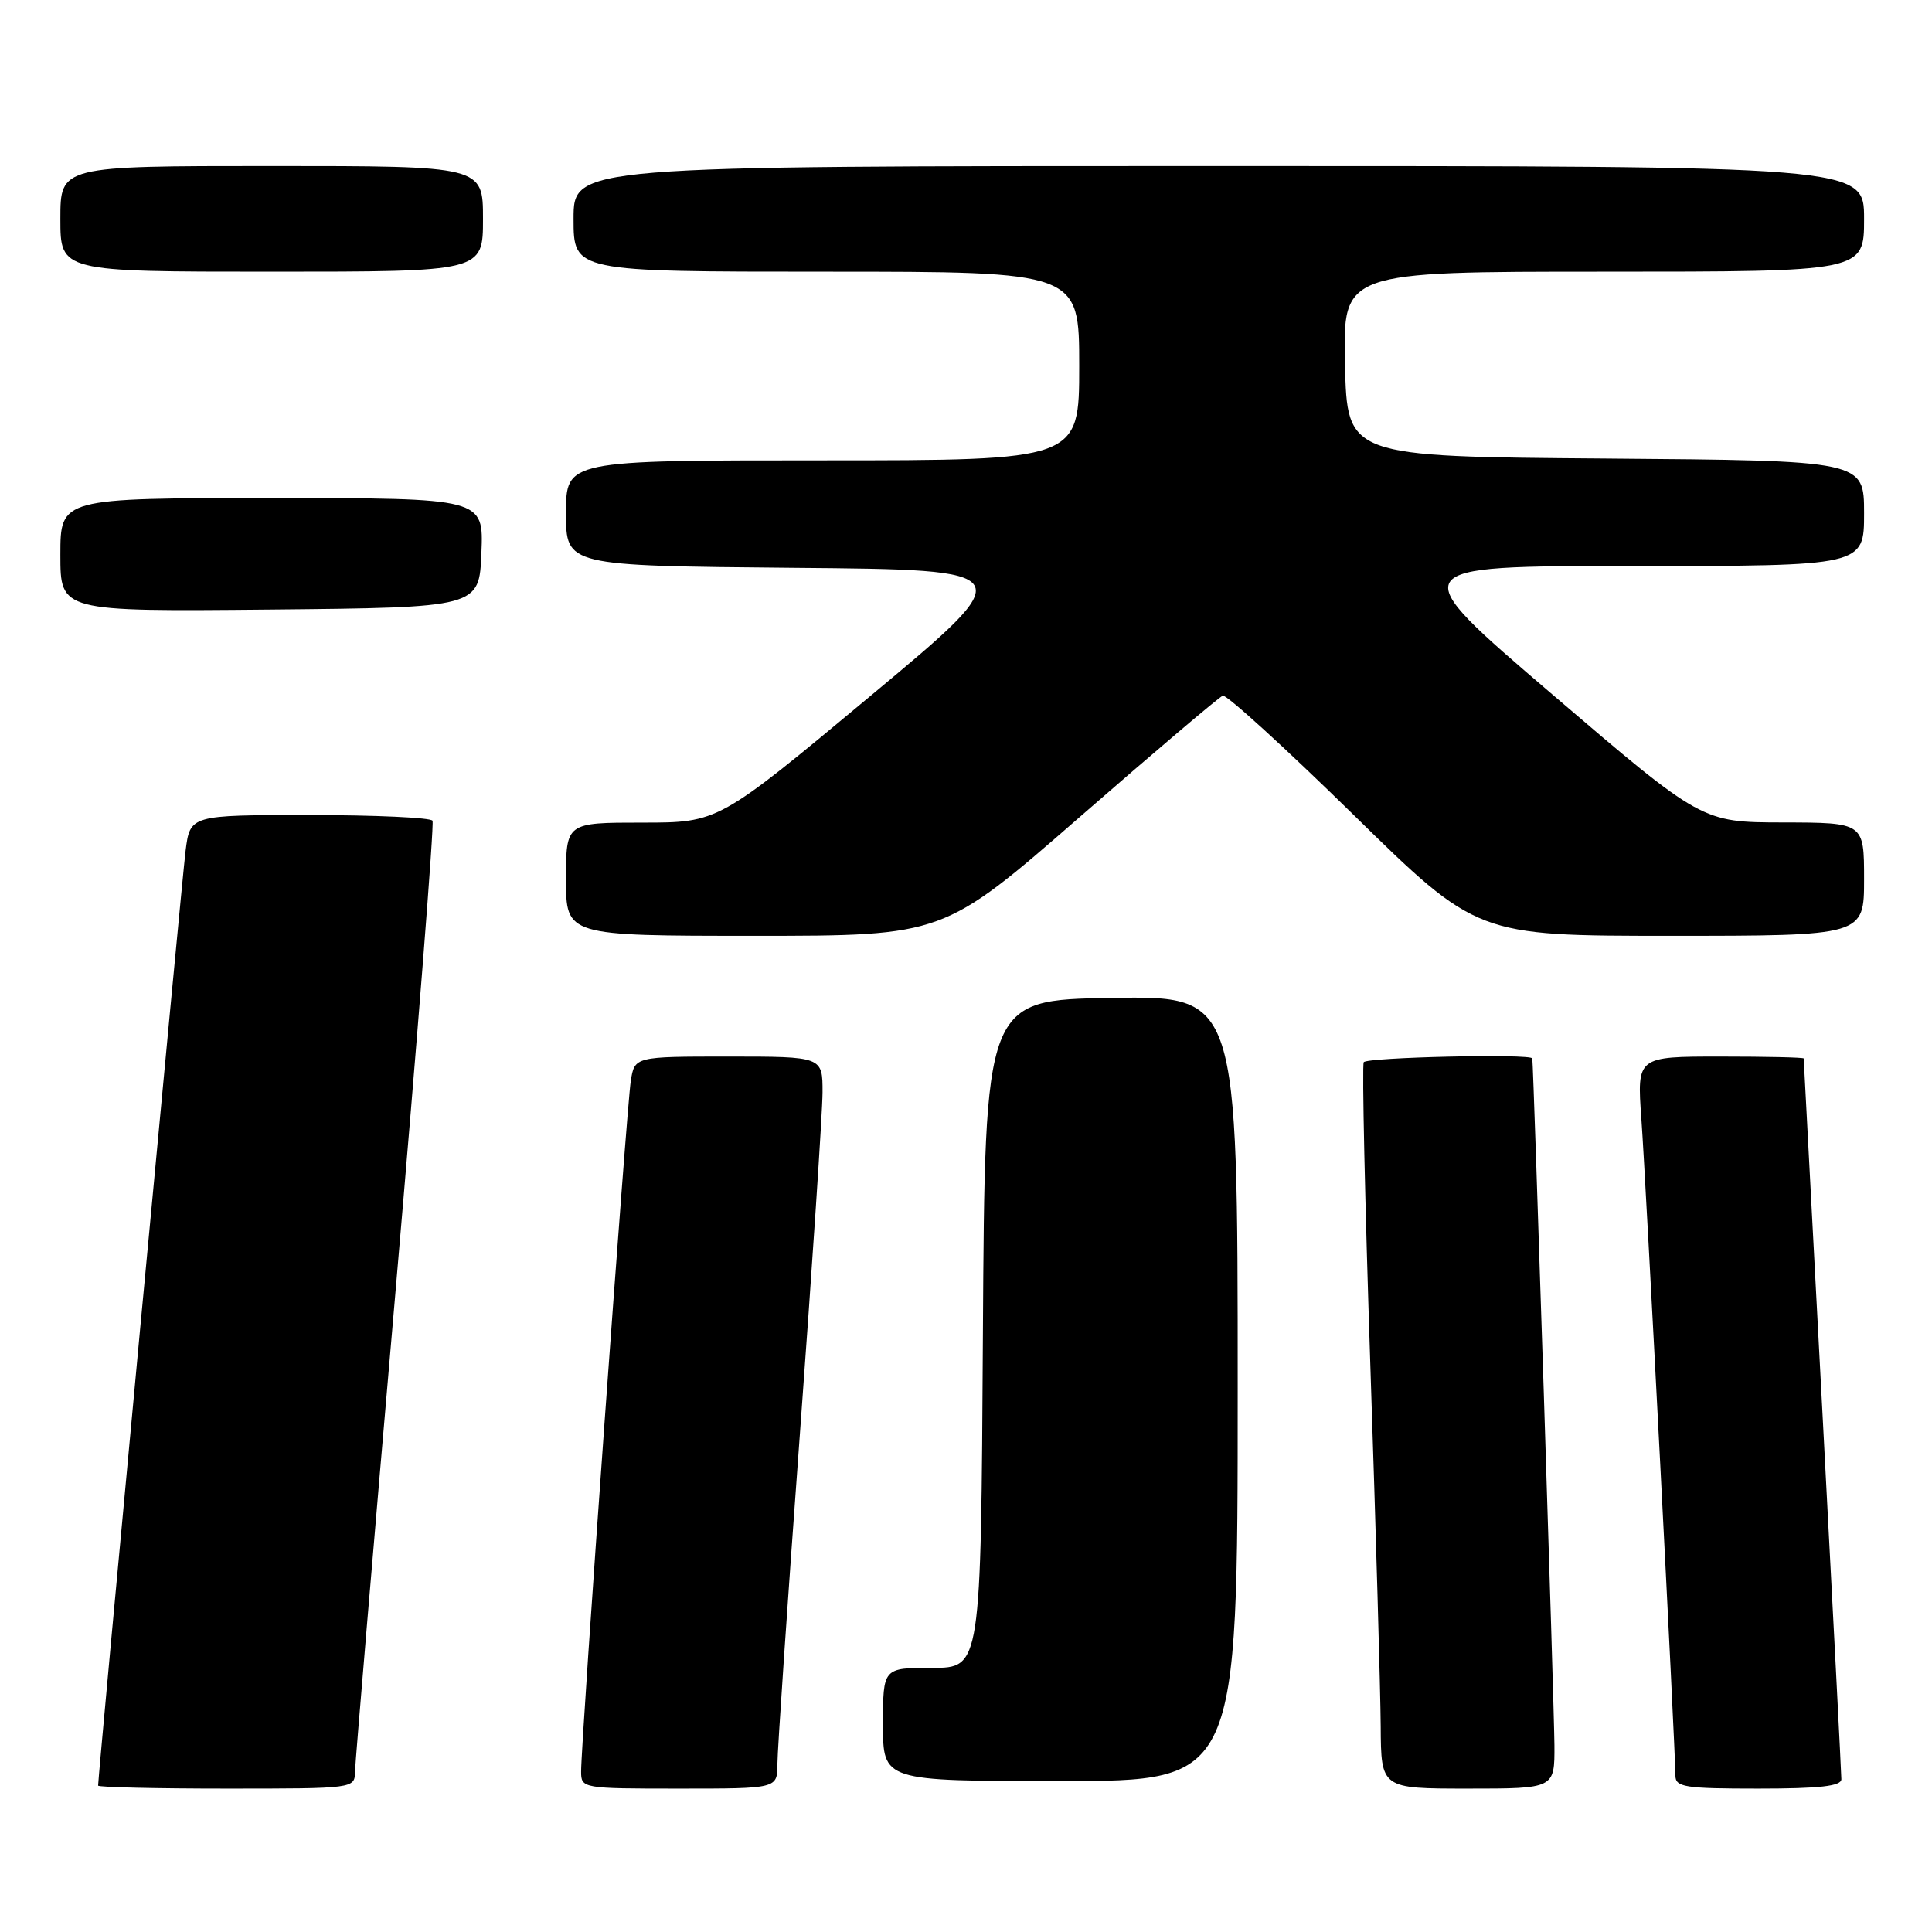 <?xml version="1.0" encoding="UTF-8" standalone="no"?>
<!DOCTYPE svg PUBLIC "-//W3C//DTD SVG 1.1//EN" "http://www.w3.org/Graphics/SVG/1.1/DTD/svg11.dtd" >
<svg xmlns="http://www.w3.org/2000/svg" xmlns:xlink="http://www.w3.org/1999/xlink" version="1.1" viewBox="0 0 256 256">
 <g >
 <path fill="currentColor"
d=" M 47.04 234.75 C 47.07 233.51 49.49 204.82 52.42 171.00 C 55.34 137.18 57.55 109.16 57.31 108.75 C 57.08 108.34 49.75 108.00 41.03 108.00 C 25.19 108.00 25.19 108.00 24.59 112.75 C 24.10 116.62 13.00 235.25 13.00 236.60 C 13.00 236.82 20.65 237.00 30.00 237.00 C 46.95 237.00 47.00 236.99 47.04 234.75 Z  M 103.01 233.75 C 103.01 231.96 104.35 212.28 105.99 190.00 C 107.63 167.72 108.98 147.36 108.99 144.75 C 109.00 140.00 109.00 140.00 96.55 140.00 C 84.09 140.00 84.09 140.00 83.58 143.25 C 83.04 146.61 76.99 230.76 77.00 234.75 C 77.00 236.97 77.19 237.00 90.00 237.00 C 103.00 237.00 103.00 237.00 103.01 233.75 Z  M 205.97 231.25 C 205.95 226.74 203.20 141.28 203.04 140.25 C 202.94 139.60 181.07 140.09 180.70 140.75 C 180.46 141.16 180.86 159.28 181.58 181.00 C 182.31 202.72 182.92 224.21 182.95 228.75 C 183.00 237.00 183.00 237.00 194.50 237.00 C 206.00 237.00 206.00 237.00 205.97 231.25 Z  M 243.99 235.75 C 243.99 235.06 242.87 213.35 241.50 187.50 C 240.13 161.65 239.00 140.39 239.00 140.25 C 239.00 140.11 234.03 140.00 227.95 140.00 C 216.90 140.00 216.90 140.00 217.49 148.25 C 218.09 156.50 222.00 231.94 222.00 235.25 C 222.00 236.81 223.19 237.00 233.00 237.00 C 241.14 237.00 244.00 236.67 243.99 235.75 Z  M 164.00 183.98 C 164.00 131.95 164.00 131.95 147.25 132.23 C 130.50 132.50 130.50 132.50 130.24 176.75 C 129.98 221.00 129.98 221.00 123.49 221.00 C 117.00 221.00 117.00 221.00 117.00 228.50 C 117.00 236.00 117.00 236.00 140.50 236.00 C 164.00 236.00 164.00 236.00 164.00 183.98 Z  M 143.08 108.25 C 153.02 99.59 161.54 92.36 162.03 92.18 C 162.51 92.01 170.29 99.09 179.31 107.93 C 195.71 124.00 195.71 124.00 221.35 124.00 C 247.00 124.00 247.00 124.00 247.00 116.50 C 247.00 109.00 247.00 109.00 236.25 108.98 C 225.50 108.96 225.50 108.96 205.65 91.98 C 185.80 75.00 185.80 75.00 216.40 75.00 C 247.00 75.00 247.00 75.00 247.00 68.01 C 247.00 61.03 247.00 61.03 212.75 60.76 C 178.50 60.50 178.50 60.50 178.22 48.25 C 177.94 36.00 177.94 36.00 212.47 36.00 C 247.00 36.00 247.00 36.00 247.00 29.00 C 247.00 22.00 247.00 22.00 161.50 22.00 C 76.00 22.00 76.00 22.00 76.00 29.00 C 76.00 36.00 76.00 36.00 109.50 36.00 C 143.00 36.00 143.00 36.00 143.00 48.50 C 143.00 61.00 143.00 61.00 109.00 61.00 C 75.00 61.00 75.00 61.00 75.00 67.99 C 75.00 74.97 75.00 74.97 105.20 75.24 C 135.40 75.50 135.40 75.50 115.30 92.25 C 95.20 109.00 95.20 109.00 85.10 109.00 C 75.00 109.00 75.00 109.00 75.00 116.50 C 75.00 124.00 75.00 124.00 100.01 124.00 C 125.01 124.00 125.01 124.00 143.08 108.25 Z  M 63.79 73.25 C 64.09 66.00 64.09 66.00 36.04 66.00 C 8.00 66.00 8.00 66.00 8.00 73.52 C 8.00 81.03 8.00 81.03 35.75 80.77 C 63.50 80.50 63.50 80.50 63.79 73.25 Z  M 64.00 29.00 C 64.00 22.00 64.00 22.00 36.00 22.00 C 8.00 22.00 8.00 22.00 8.00 29.00 C 8.00 36.00 8.00 36.00 36.00 36.00 C 64.00 36.00 64.00 36.00 64.00 29.00 Z "/>
</g>
</svg>